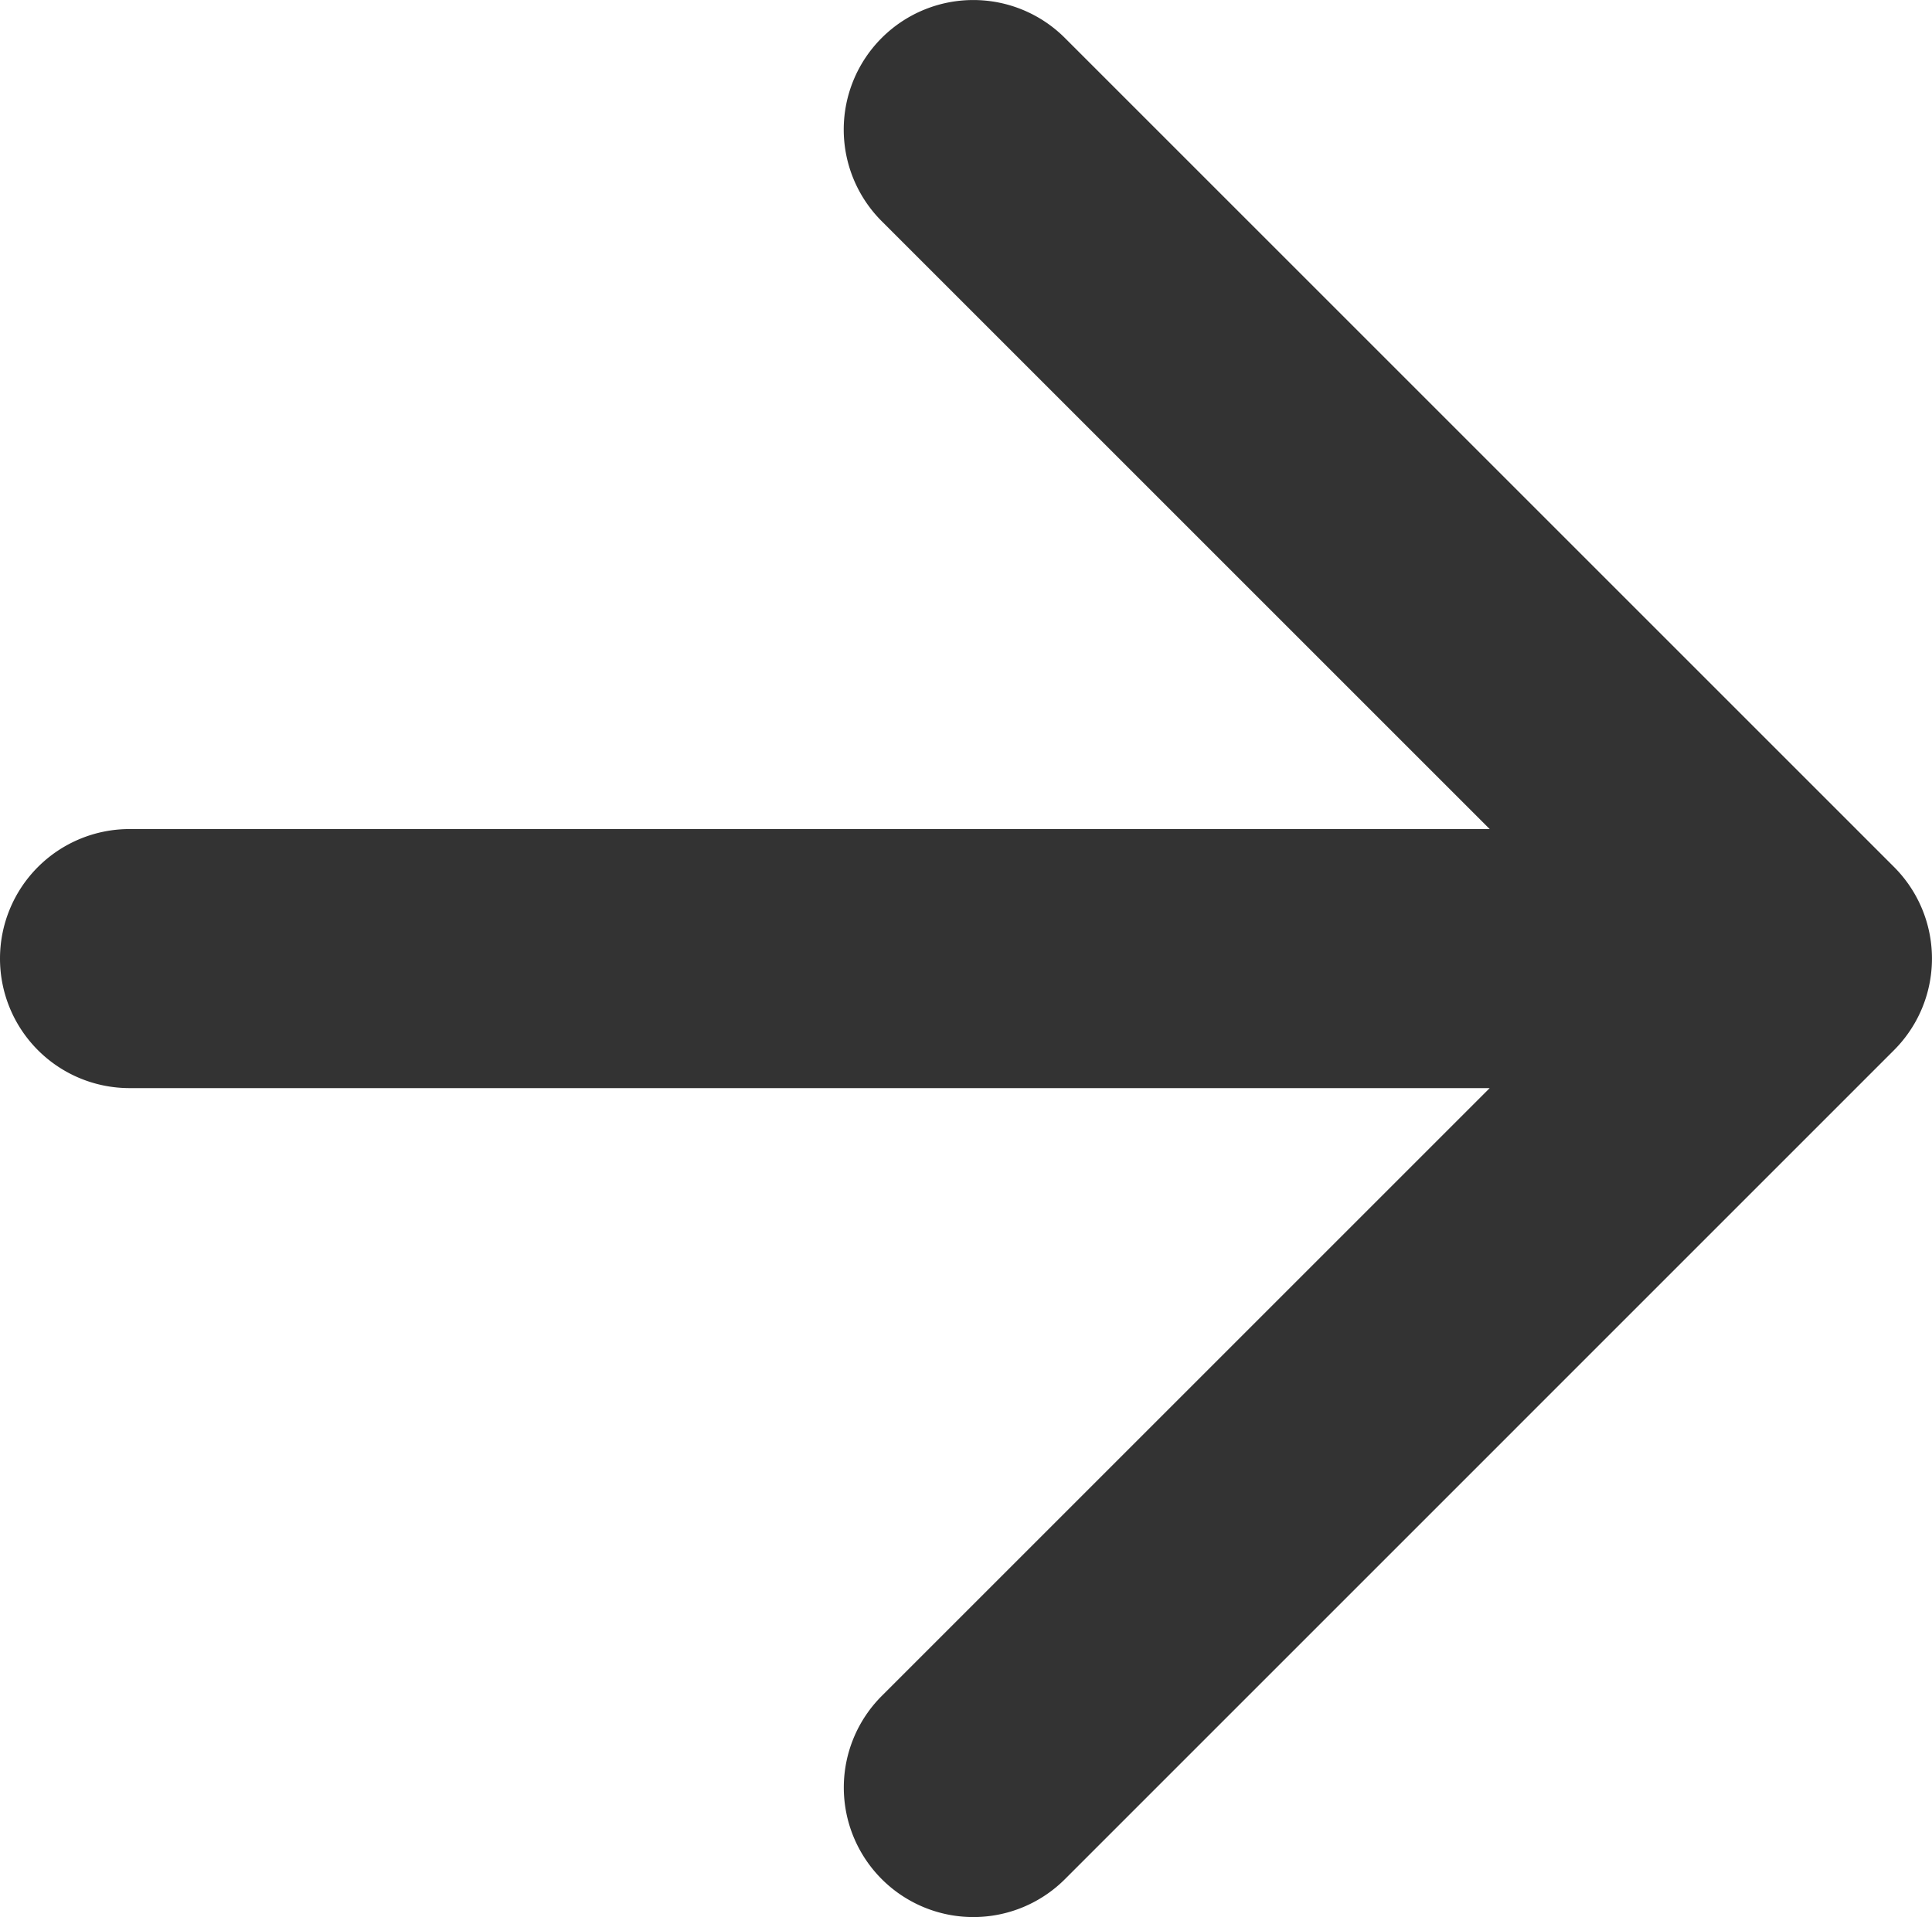 <svg id="arrow-pointing-to-right" xmlns="http://www.w3.org/2000/svg" width="28.081" height="27.868" viewBox="0 0 28.081 27.868">
  <path id="Path_2090" data-name="Path 2090" d="M34.529,54.519,22.478,42.468a1.883,1.883,0,1,0-2.663,2.663l8.837,8.837H8.883a1.883,1.883,0,0,0,0,3.766H28.652L19.816,66.57a1.883,1.883,0,0,0,2.663,2.663L34.529,57.182A1.883,1.883,0,0,0,34.529,54.519Z" transform="translate(-7 -41.916)" fill="rgba(0,0,0,0.8)"/>
</svg>
